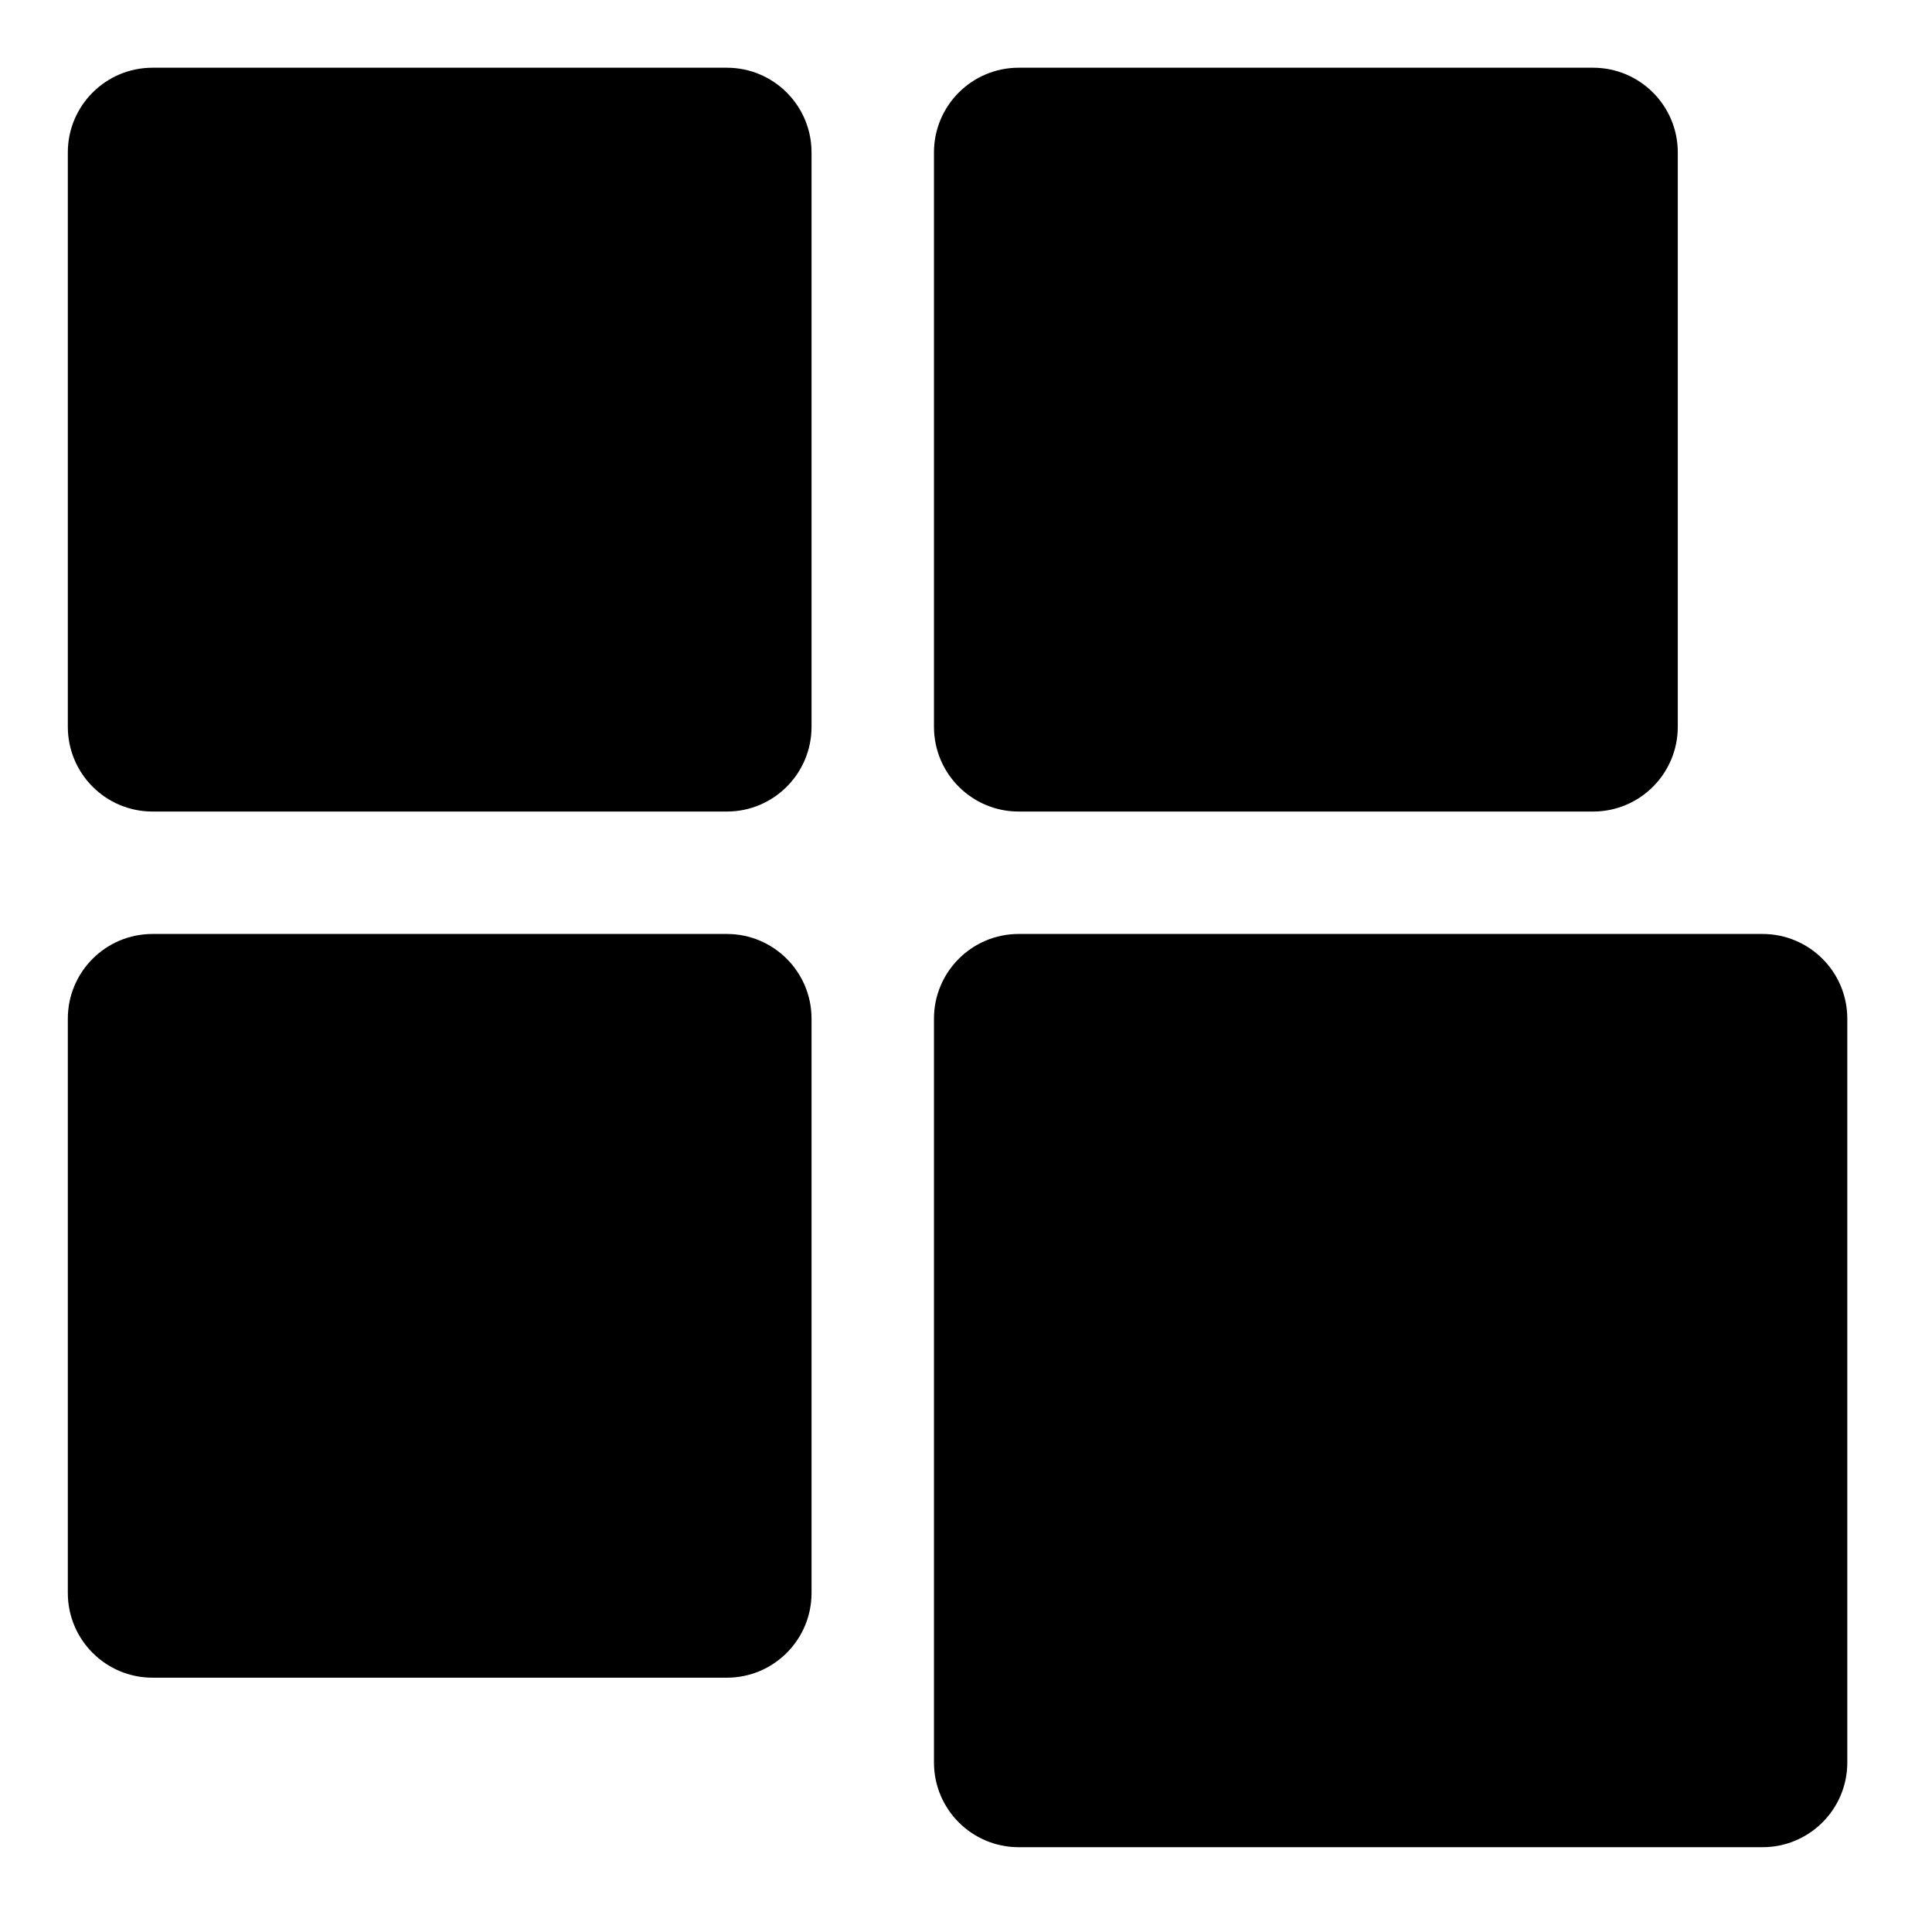 <svg width="19" height="19" viewBox="0 0 19 19" fill="none" xmlns="http://www.w3.org/2000/svg">
<g id="Fill">
<path id="Vector (Stroke)" fill-rule="evenodd" clip-rule="evenodd" d="M0.667 1.499C0.667 1.039 1.04 0.666 1.5 0.666H7.148C7.608 0.666 7.981 1.039 7.981 1.499V7.147C7.981 7.608 7.608 7.981 7.148 7.981H1.5C1.04 7.981 0.667 7.608 0.667 7.147V1.499ZM9.185 1.499C9.185 1.039 9.558 0.666 10.018 0.666H15.667C16.127 0.666 16.5 1.039 16.5 1.499V7.147C16.5 7.608 16.127 7.981 15.667 7.981H10.018C9.558 7.981 9.185 7.608 9.185 7.147V1.499ZM0.667 10.018C0.667 9.558 1.04 9.185 1.5 9.185H7.148C7.608 9.185 7.981 9.558 7.981 10.018V15.666C7.981 16.126 7.608 16.499 7.148 16.499H1.5C1.04 16.499 0.667 16.126 0.667 15.666V10.018ZM9.185 10.018C9.185 9.558 9.558 9.185 10.018 9.185H17.333C17.794 9.185 18.167 9.558 18.167 10.018V17.333C18.167 17.793 17.794 18.166 17.333 18.166H10.018C9.558 18.166 9.185 17.793 9.185 17.333V10.018Z" fill="black"/>
</g>
</svg>
